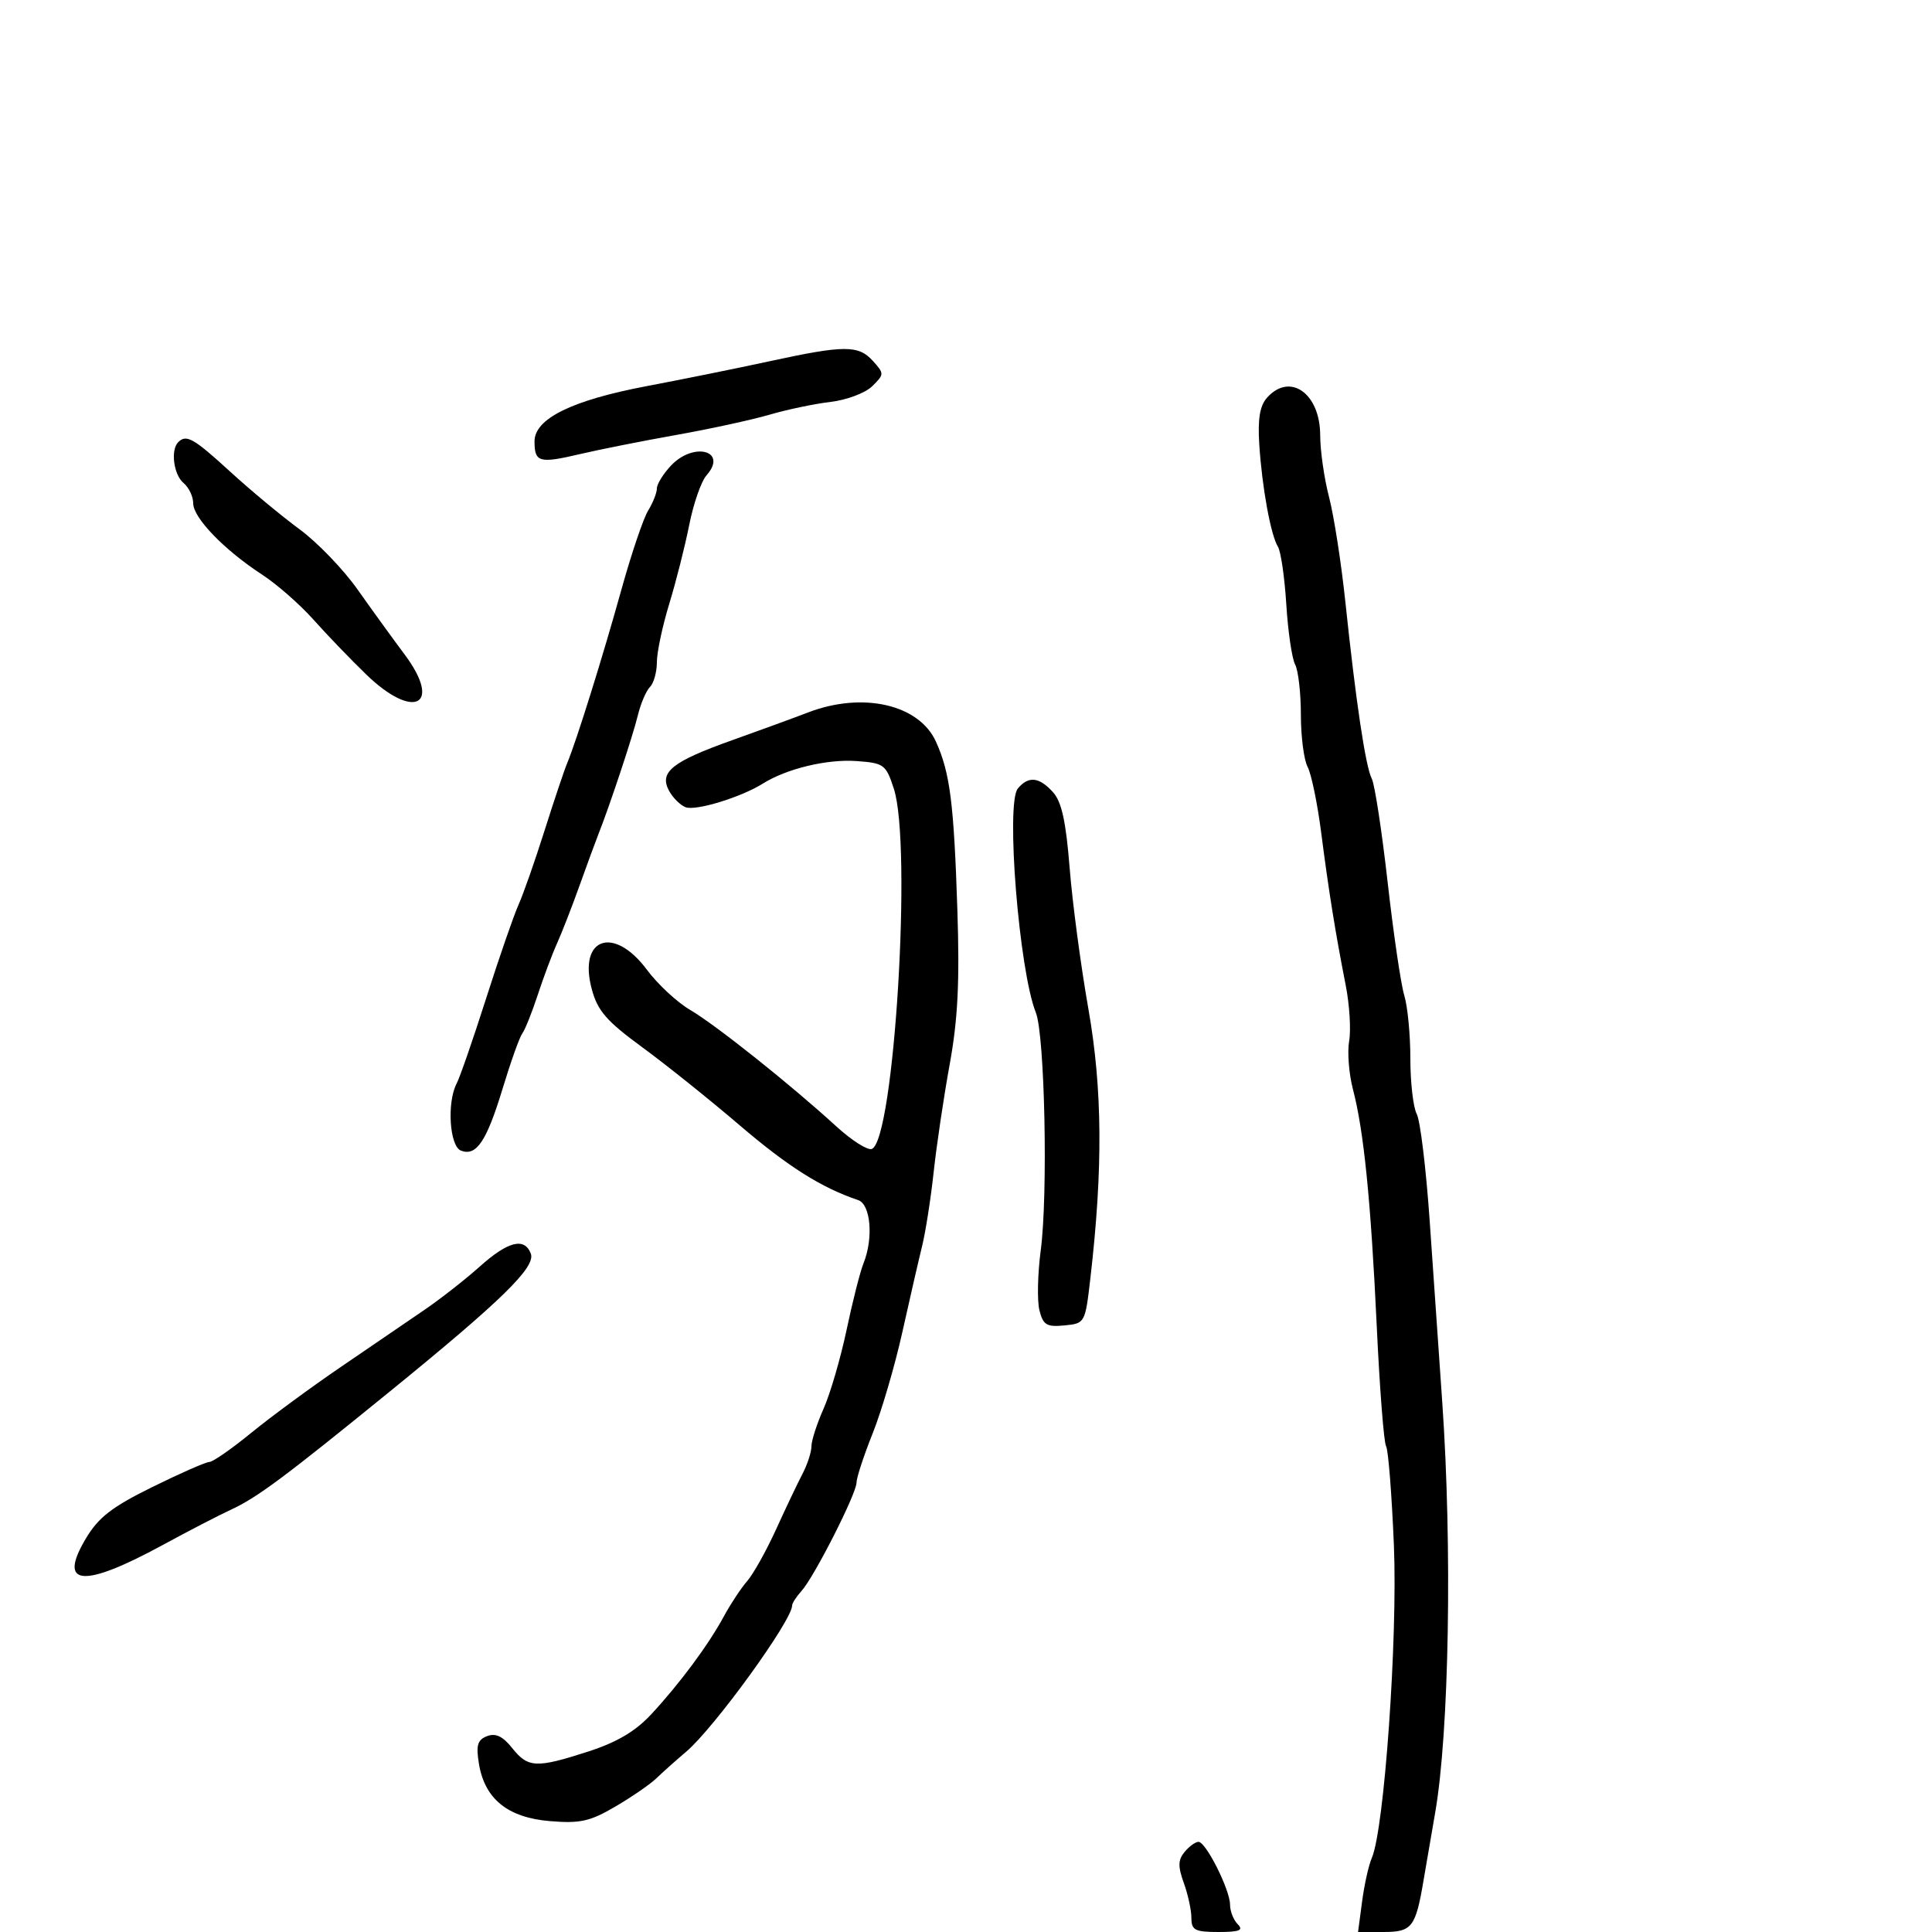 <svg xmlns="http://www.w3.org/2000/svg" width="300" height="300" viewBox="0 0 300 300" version="1.1">
	<path d="M 119.500 56.094 C 114.550 57.168, 105.964 58.907, 100.420 59.957 C 88.792 62.160, 83 65.014, 83 68.540 C 83 71.789, 83.738 71.998, 90.006 70.523 C 93.028 69.812, 99.775 68.470, 105 67.541 C 110.225 66.613, 116.750 65.195, 119.500 64.391 C 122.250 63.587, 126.525 62.692, 129 62.403 C 131.475 62.113, 134.372 61.020, 135.437 59.973 C 137.320 58.123, 137.323 58.014, 135.532 56.035 C 133.298 53.566, 131.109 53.574, 119.500 56.094 M 196.749 61.750 C 195.626 63.010, 195.287 65.040, 195.539 69 C 195.963 75.654, 197.319 83.090, 198.440 84.903 C 198.892 85.634, 199.475 89.668, 199.737 93.866 C 199.998 98.065, 200.614 102.258, 201.106 103.184 C 201.598 104.111, 202 107.628, 202 111 C 202 114.372, 202.471 118.011, 203.046 119.086 C 203.621 120.161, 204.569 124.744, 205.151 129.270 C 206.329 138.427, 207.353 144.803, 208.963 153 C 209.557 156.025, 209.796 159.919, 209.495 161.652 C 209.193 163.386, 209.459 166.761, 210.086 169.152 C 211.778 175.612, 212.865 186.441, 213.786 206.030 C 214.239 215.672, 214.888 224.011, 215.229 224.561 C 215.569 225.112, 216.116 232.046, 216.444 239.970 C 217.042 254.426, 214.945 284.089, 213.013 288.500 C 212.531 289.600, 211.854 292.637, 211.507 295.250 L 210.877 300 214.832 300 C 219.250 300, 219.818 299.269, 221.044 292 C 221.461 289.525, 222.274 284.800, 222.849 281.500 C 225.023 269.033, 225.520 240.258, 223.951 217.702 C 223.446 210.441, 222.572 197.826, 222.008 189.669 C 221.444 181.511, 220.537 174.003, 219.992 172.984 C 219.446 171.965, 219 168.096, 219 164.387 C 219 160.677, 218.575 156.260, 218.056 154.571 C 217.536 152.882, 216.374 144.975, 215.473 137 C 214.572 129.025, 213.463 121.785, 213.009 120.911 C 212.046 119.056, 210.539 108.977, 208.911 93.500 C 208.275 87.450, 207.135 80.116, 206.377 77.201 C 205.620 74.287, 205 69.969, 205 67.606 C 205 61.090, 200.308 57.760, 196.749 61.750 M 27.667 68.667 C 26.462 69.871, 26.970 73.730, 28.500 75 C 29.325 75.685, 30 77.105, 30 78.156 C 30 80.408, 34.820 85.397, 40.687 89.218 C 42.982 90.713, 46.577 93.863, 48.675 96.218 C 50.774 98.573, 54.468 102.412, 56.884 104.750 C 64.261 111.886, 68.740 109.544, 62.837 101.638 C 61.001 99.180, 57.700 94.621, 55.500 91.506 C 53.300 88.391, 49.250 84.192, 46.500 82.174 C 43.750 80.156, 38.916 76.142, 35.759 73.253 C 30.044 68.024, 28.937 67.397, 27.667 68.667 M 104.174 72.314 C 102.978 73.587, 102 75.178, 102 75.850 C 102 76.521, 101.389 78.067, 100.642 79.285 C 99.896 80.503, 98.035 86, 96.508 91.500 C 93.605 101.956, 89.504 115.082, 88.073 118.500 C 87.612 119.600, 86.026 124.325, 84.548 129 C 83.070 133.675, 81.254 138.850, 80.512 140.500 C 79.771 142.150, 77.513 148.675, 75.495 155 C 73.477 161.325, 71.415 167.281, 70.913 168.236 C 69.368 171.175, 69.802 177.987, 71.578 178.668 C 73.978 179.589, 75.563 177.225, 78.057 169 C 79.308 164.875, 80.678 161.039, 81.101 160.475 C 81.524 159.912, 82.605 157.212, 83.503 154.475 C 84.400 151.739, 85.745 148.150, 86.492 146.500 C 87.238 144.850, 88.815 140.800, 89.995 137.500 C 91.176 134.200, 92.498 130.600, 92.934 129.500 C 94.702 125.030, 98.266 114.288, 99.030 111.128 C 99.478 109.273, 100.330 107.270, 100.922 106.678 C 101.515 106.085, 102 104.349, 102 102.821 C 102 101.293, 102.863 97.220, 103.918 93.771 C 104.973 90.322, 106.371 84.800, 107.025 81.500 C 107.679 78.200, 108.885 74.741, 109.705 73.813 C 113.082 69.992, 107.720 68.540, 104.174 72.314 M 125.500 110.621 C 123.300 111.464, 117.974 113.411, 113.665 114.948 C 104.370 118.262, 102.334 119.888, 103.875 122.766 C 104.463 123.865, 105.624 125.025, 106.455 125.344 C 108.044 125.954, 115.062 123.805, 118.484 121.660 C 122.160 119.356, 128.440 117.849, 133 118.177 C 137.262 118.483, 137.568 118.709, 138.791 122.455 C 141.648 131.204, 138.845 177.078, 135.372 178.411 C 134.721 178.660, 132.234 177.076, 129.844 174.889 C 122.775 168.418, 111.117 159.130, 107.172 156.824 C 105.152 155.643, 102.131 152.838, 100.457 150.589 C 95.292 143.647, 89.740 145.608, 91.896 153.613 C 92.798 156.963, 94.180 158.554, 99.695 162.592 C 103.382 165.291, 110.208 170.759, 114.865 174.741 C 122.369 181.159, 127.549 184.429, 133.250 186.348 C 135.213 187.009, 135.654 192.288, 134.072 196.203 C 133.562 197.466, 132.385 202.100, 131.457 206.500 C 130.529 210.900, 128.922 216.408, 127.885 218.739 C 126.848 221.071, 126 223.701, 126 224.585 C 126 225.468, 125.377 227.386, 124.616 228.846 C 123.855 230.306, 122.002 234.200, 120.499 237.500 C 118.997 240.800, 116.984 244.400, 116.028 245.500 C 115.071 246.600, 113.436 249.075, 112.394 251 C 109.992 255.440, 105.533 261.447, 101.099 266.221 C 98.672 268.834, 95.772 270.546, 91.362 271.971 C 83.266 274.587, 81.997 274.530, 79.532 271.438 C 78.071 269.606, 76.961 269.078, 75.638 269.586 C 74.148 270.157, 73.899 270.989, 74.362 273.844 C 75.253 279.334, 78.837 282.239, 85.392 282.783 C 90.087 283.172, 91.609 282.833, 95.559 280.518 C 98.113 279.021, 100.970 277.055, 101.907 276.148 C 102.844 275.242, 104.936 273.375, 106.555 272 C 110.912 268.301, 123 251.622, 123 249.309 C 123 248.951, 123.654 247.935, 124.454 247.051 C 126.432 244.866, 133 231.928, 133 230.218 C 133 229.461, 134.127 226.025, 135.504 222.583 C 136.881 219.141, 138.950 212.089, 140.102 206.912 C 141.254 201.736, 142.640 195.700, 143.182 193.500 C 143.725 191.300, 144.533 186.125, 144.979 182 C 145.424 177.875, 146.544 170.348, 147.467 165.272 C 148.741 158.267, 149.028 152.488, 148.660 141.272 C 148.117 124.689, 147.518 119.989, 145.333 115.162 C 142.717 109.381, 133.964 107.377, 125.500 110.621 M 158.047 122.443 C 156.152 124.727, 158.239 150.711, 160.841 157.221 C 162.236 160.710, 162.748 185.473, 161.606 194.145 C 161.124 197.800, 161.032 201.989, 161.400 203.456 C 161.975 205.747, 162.520 206.078, 165.284 205.811 C 168.480 205.502, 168.505 205.456, 169.311 198.500 C 171.283 181.495, 171.189 169.067, 168.995 156.605 C 167.822 149.947, 166.516 140.115, 166.092 134.756 C 165.520 127.534, 164.850 124.492, 163.505 123.006 C 161.359 120.634, 159.691 120.462, 158.047 122.443 M 74.500 196.668 C 72.300 198.639, 68.447 201.658, 65.937 203.376 C 63.427 205.094, 57.577 209.088, 52.937 212.251 C 48.297 215.413, 42.025 220.026, 39 222.501 C 35.975 224.975, 33.050 227.008, 32.500 227.017 C 31.950 227.026, 27.964 228.778, 23.643 230.909 C 17.371 234.003, 15.291 235.614, 13.335 238.894 C 8.906 246.321, 12.876 246.654, 25.286 239.897 C 29.254 237.737, 33.996 235.281, 35.825 234.440 C 39.903 232.564, 44.068 229.467, 60.607 216.010 C 77.949 201.901, 83.221 196.740, 82.422 194.656 C 81.439 192.096, 78.876 192.746, 74.500 196.668 M 183.945 287.566 C 182.918 288.804, 182.892 289.813, 183.823 292.387 C 184.470 294.177, 185 296.623, 185 297.821 C 185 299.714, 185.552 300, 189.200 300 C 192.467 300, 193.133 299.733, 192.200 298.800 C 191.540 298.140, 191 296.772, 191 295.760 C 191 293.457, 187.258 286, 186.102 286 C 185.631 286, 184.660 286.705, 183.945 287.566" stroke="none" fill="black" fill-rule="evenodd"/>
</svg>